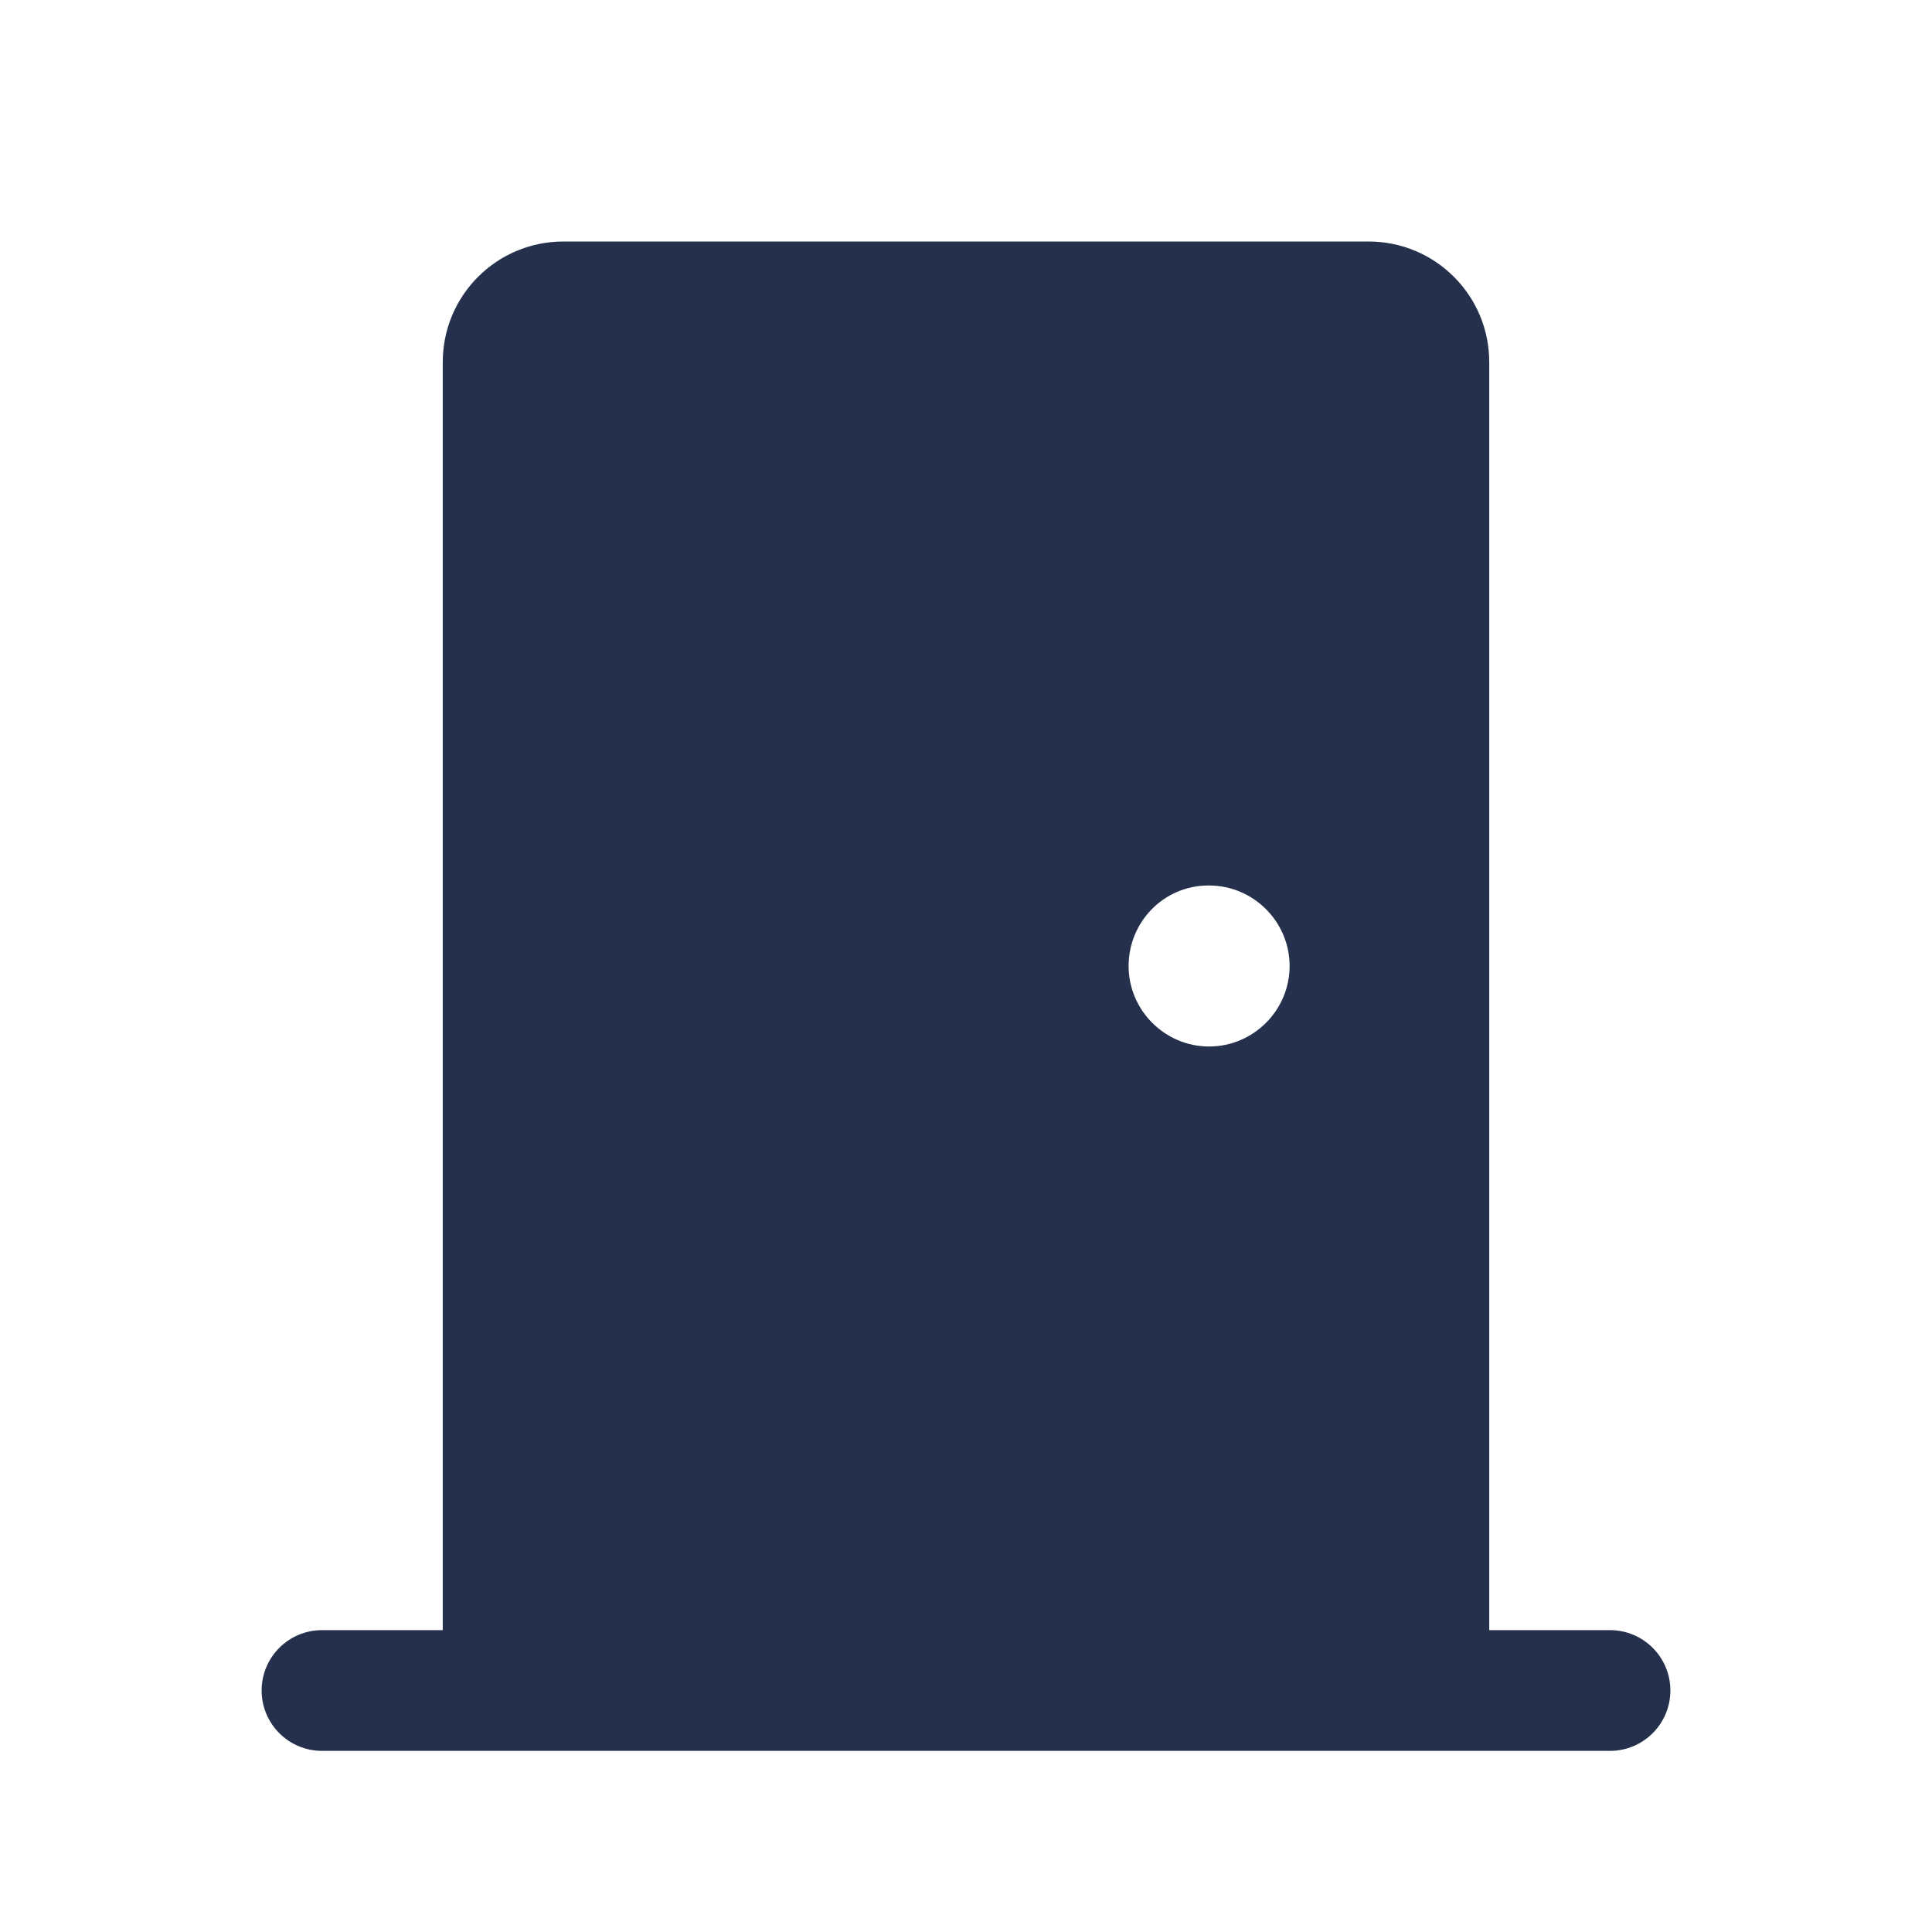 <svg width="24" height="24" viewBox="0 0 24 24" fill="none" xmlns="http://www.w3.org/2000/svg">
<path d="M20 20.25H18.5V4.5C18.5 3.67 17.83 3 17 3H7C6.17 3 5.5 3.67 5.5 4.5V20.25H4C3.586 20.25 3.25 20.586 3.25 21C3.25 21.414 3.586 21.75 4 21.75H20C20.414 21.75 20.75 21.414 20.75 21C20.75 20.586 20.414 20.25 20 20.25ZM15.01 11H15.02C15.57 11 16.02 11.45 16.02 12C16.02 12.55 15.57 13 15.02 13C14.47 13 14.02 12.55 14.02 12C14.02 11.45 14.46 11 15.01 11Z" fill="#25314C"/>
</svg>
